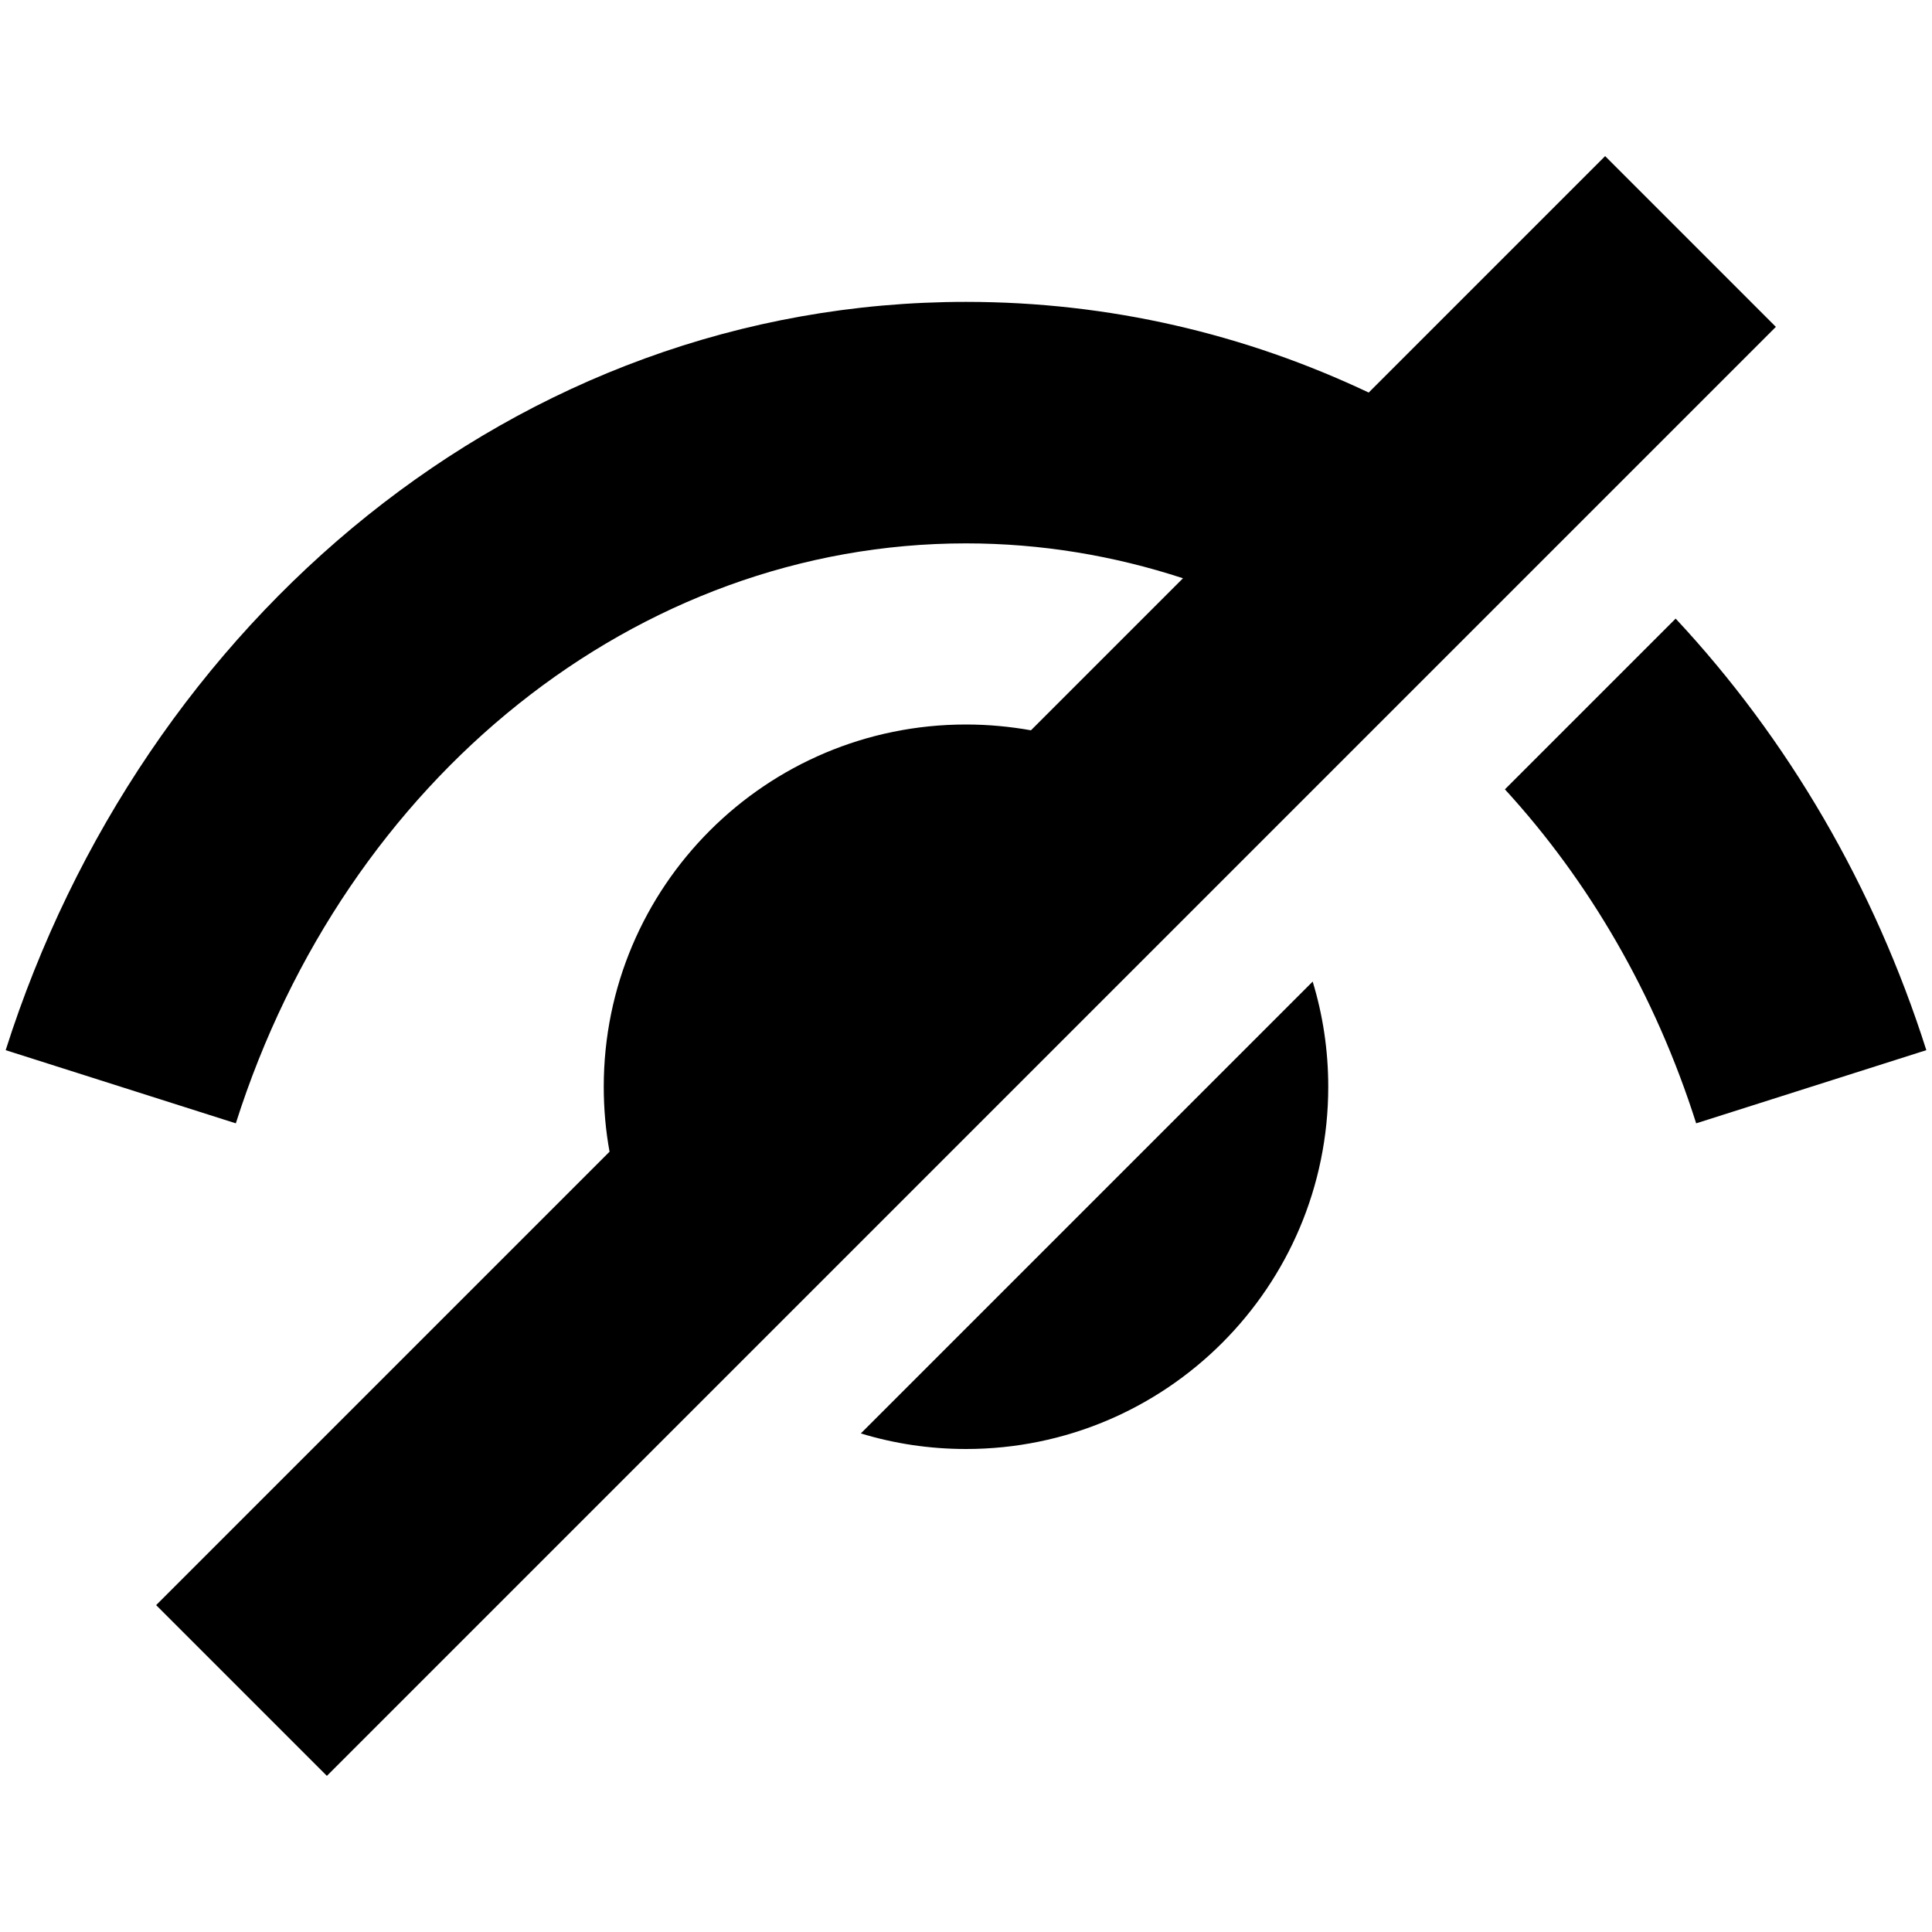 <svg width="16" height="16" viewBox="0 0 16 16" fill="none" xmlns="http://www.w3.org/2000/svg">
<path fill-rule="evenodd" clip-rule="evenodd" d="M5.048 9.538L1.293 13.293L2.707 14.707L14.707 2.707L13.293 1.293L11.335 3.251C10.317 2.769 9.192 2.5 8 2.5C4.264 2.5 1.176 5.147 0.047 8.697L1.953 9.303C2.862 6.444 5.273 4.5 8 4.5C8.62 4.5 9.223 4.601 9.797 4.789L8.538 6.048C8.363 6.017 8.184 6 8 6C6.343 6 5 7.343 5 9C5 9.184 5.016 9.363 5.048 9.538ZM10.871 8.129L7.129 11.871C7.404 11.955 7.697 12 8 12C9.657 12 11 10.657 11 9C11 8.697 10.955 8.404 10.871 8.129ZM13.877 5.123L12.463 6.537C13.159 7.296 13.708 8.236 14.047 9.303L15.953 8.697C15.522 7.342 14.806 6.118 13.877 5.123Z" fill="currentColor"/>
</svg>
